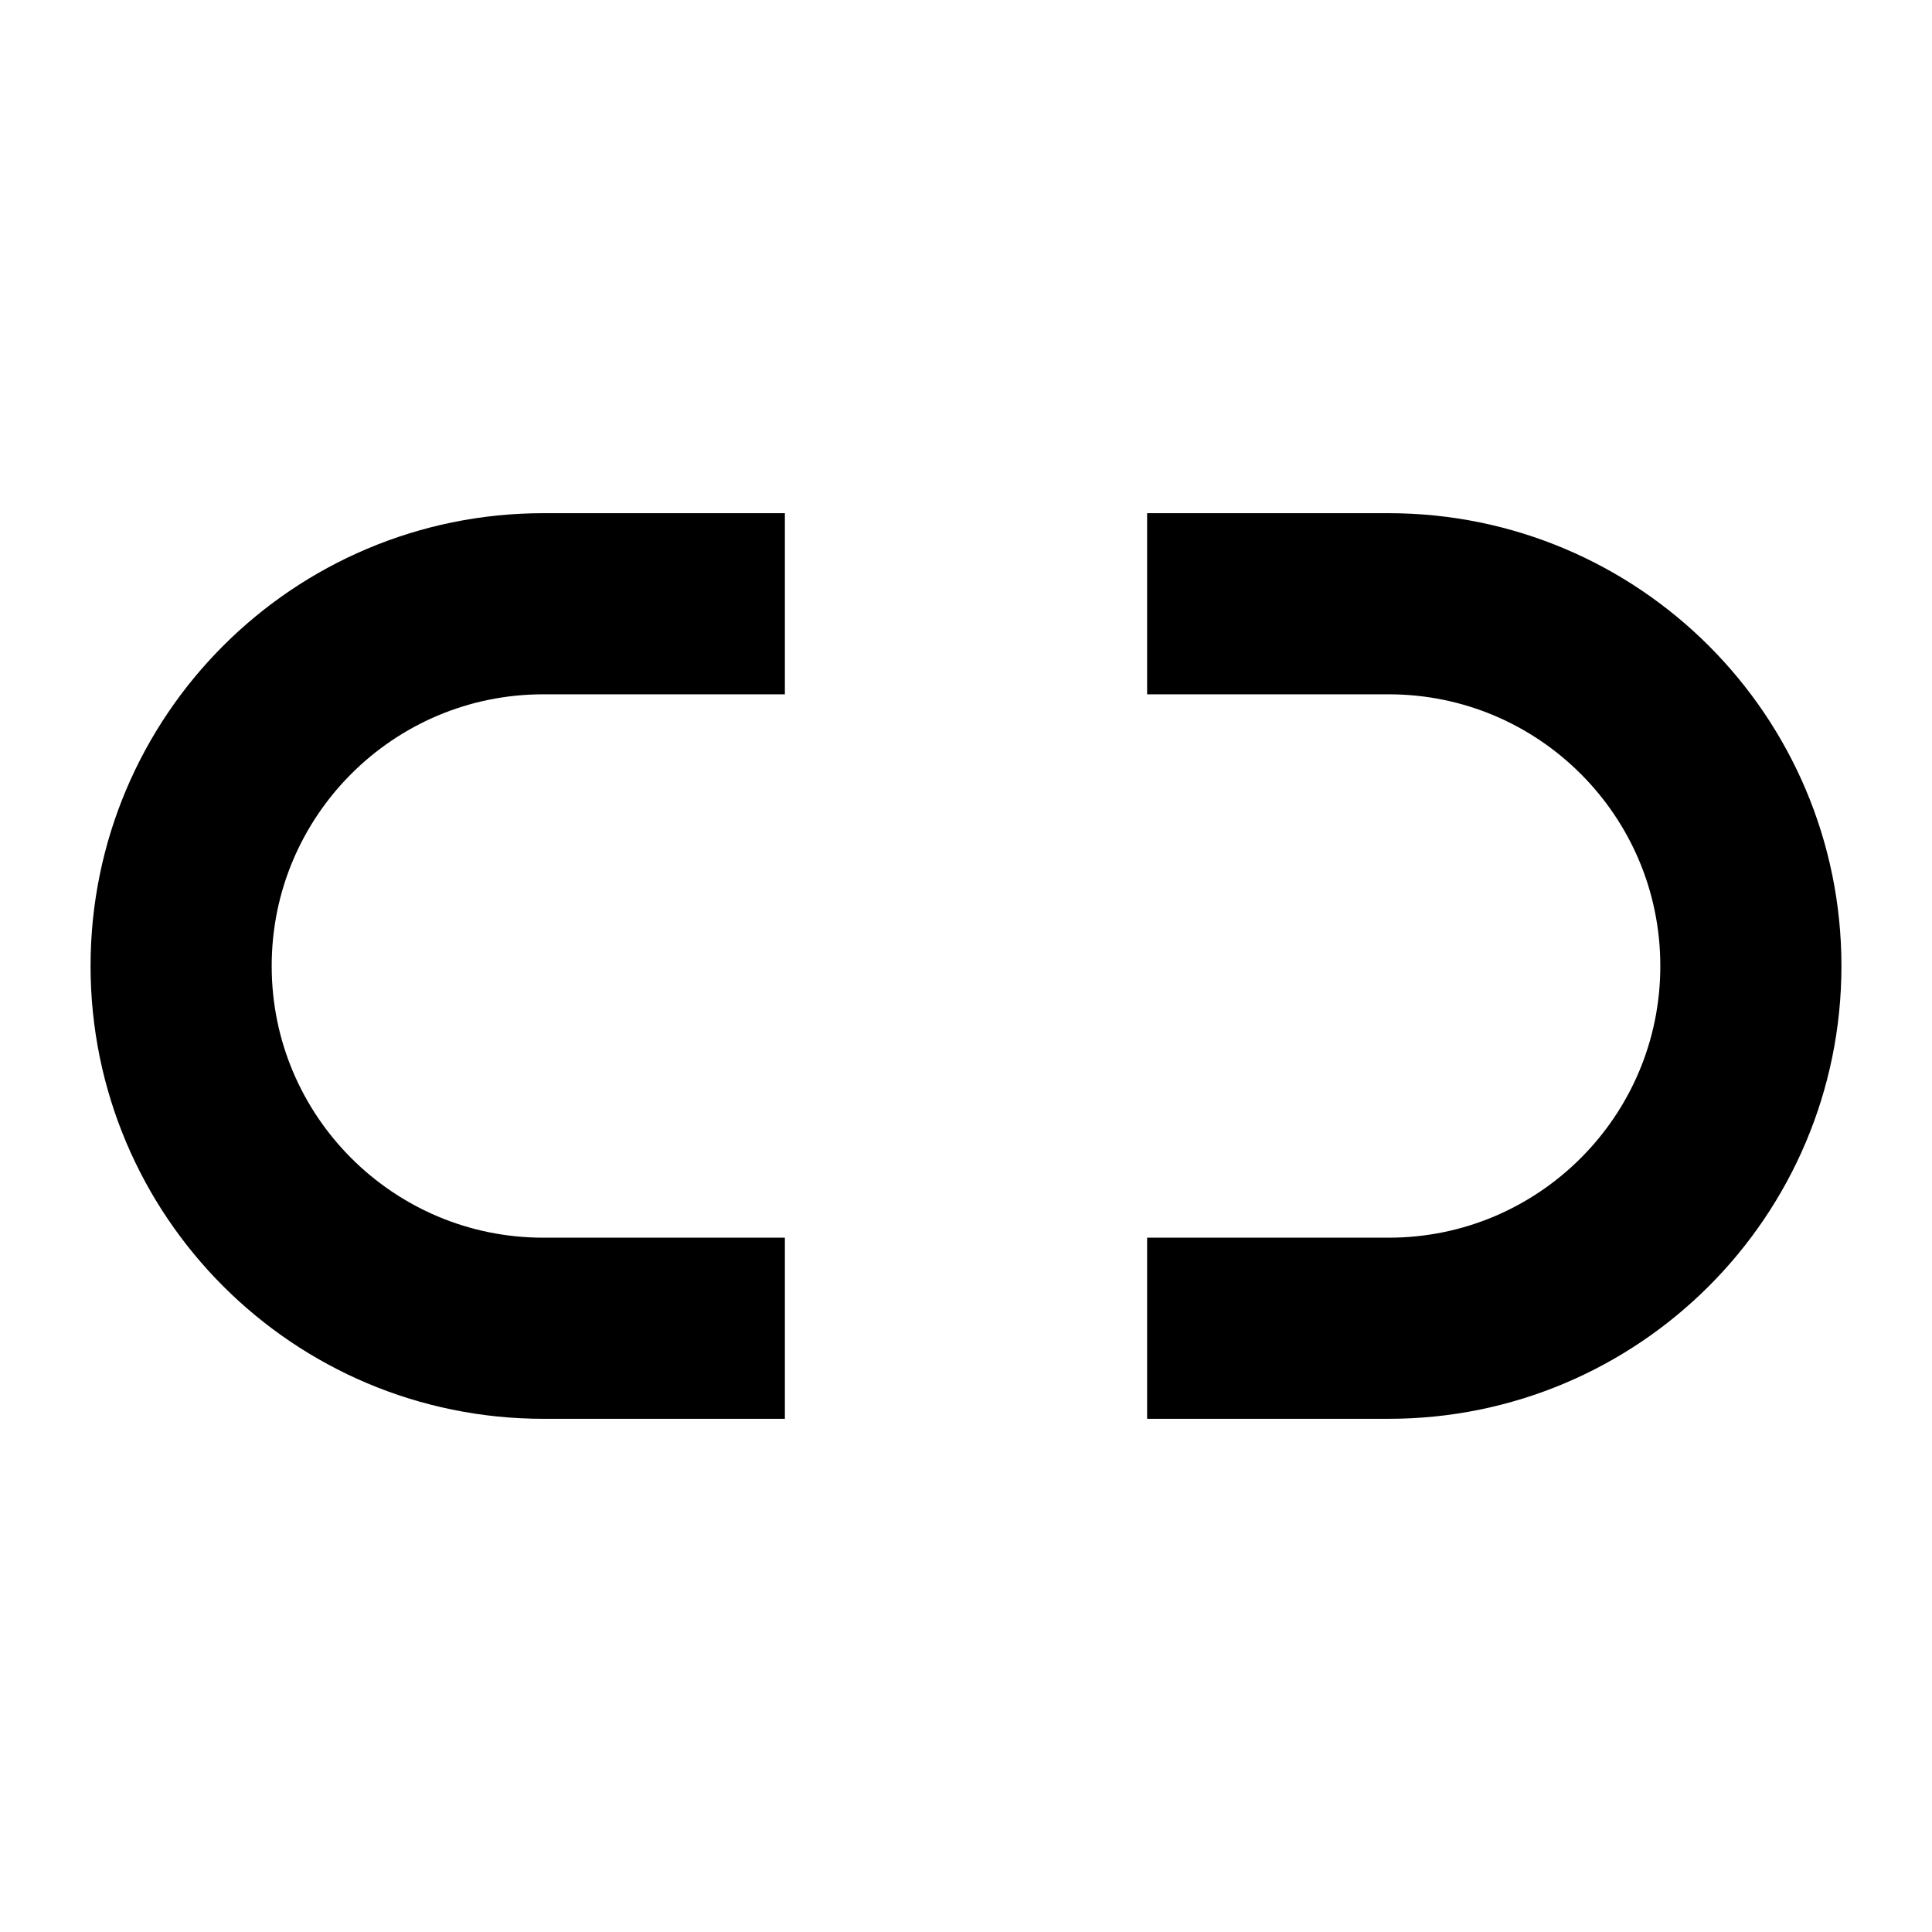 <?xml version="1.0" encoding="UTF-8"?>
<svg width="16px" height="16px" viewBox="0 0 16 16" version="1.1" xmlns="http://www.w3.org/2000/svg" xmlns:xlink="http://www.w3.org/1999/xlink">
    <!-- <title>unlock</title> -->
    <g id="unlock" stroke="none" stroke-width="1" fill="none" fill-rule="evenodd">
        <rect id="矩形" x="0" y="0" width="16" height="16"></rect>
        <path d="M1,10.5 L1,8.5 C1,6.843 2.343,5.5 4,5.5 C5.657,5.5 7,6.843 7,8.5 L7,10.5 L7,10.5" id="路径" stroke="#000000" stroke-width="1.5" transform="translate(4, 8) rotate(-90) translate(-4, -8) "></path>
        <path d="M9,10.5 L9,8.5 C9,6.843 10.343,5.5 12,5.5 C13.657,5.5 15,6.843 15,8.5 L15,10.5 L15,10.5" id="路径" stroke="#000000" stroke-width="1.5" transform="translate(12, 8) scale(1, -1) rotate(90) translate(-12, -8) "></path>
    </g>
</svg>